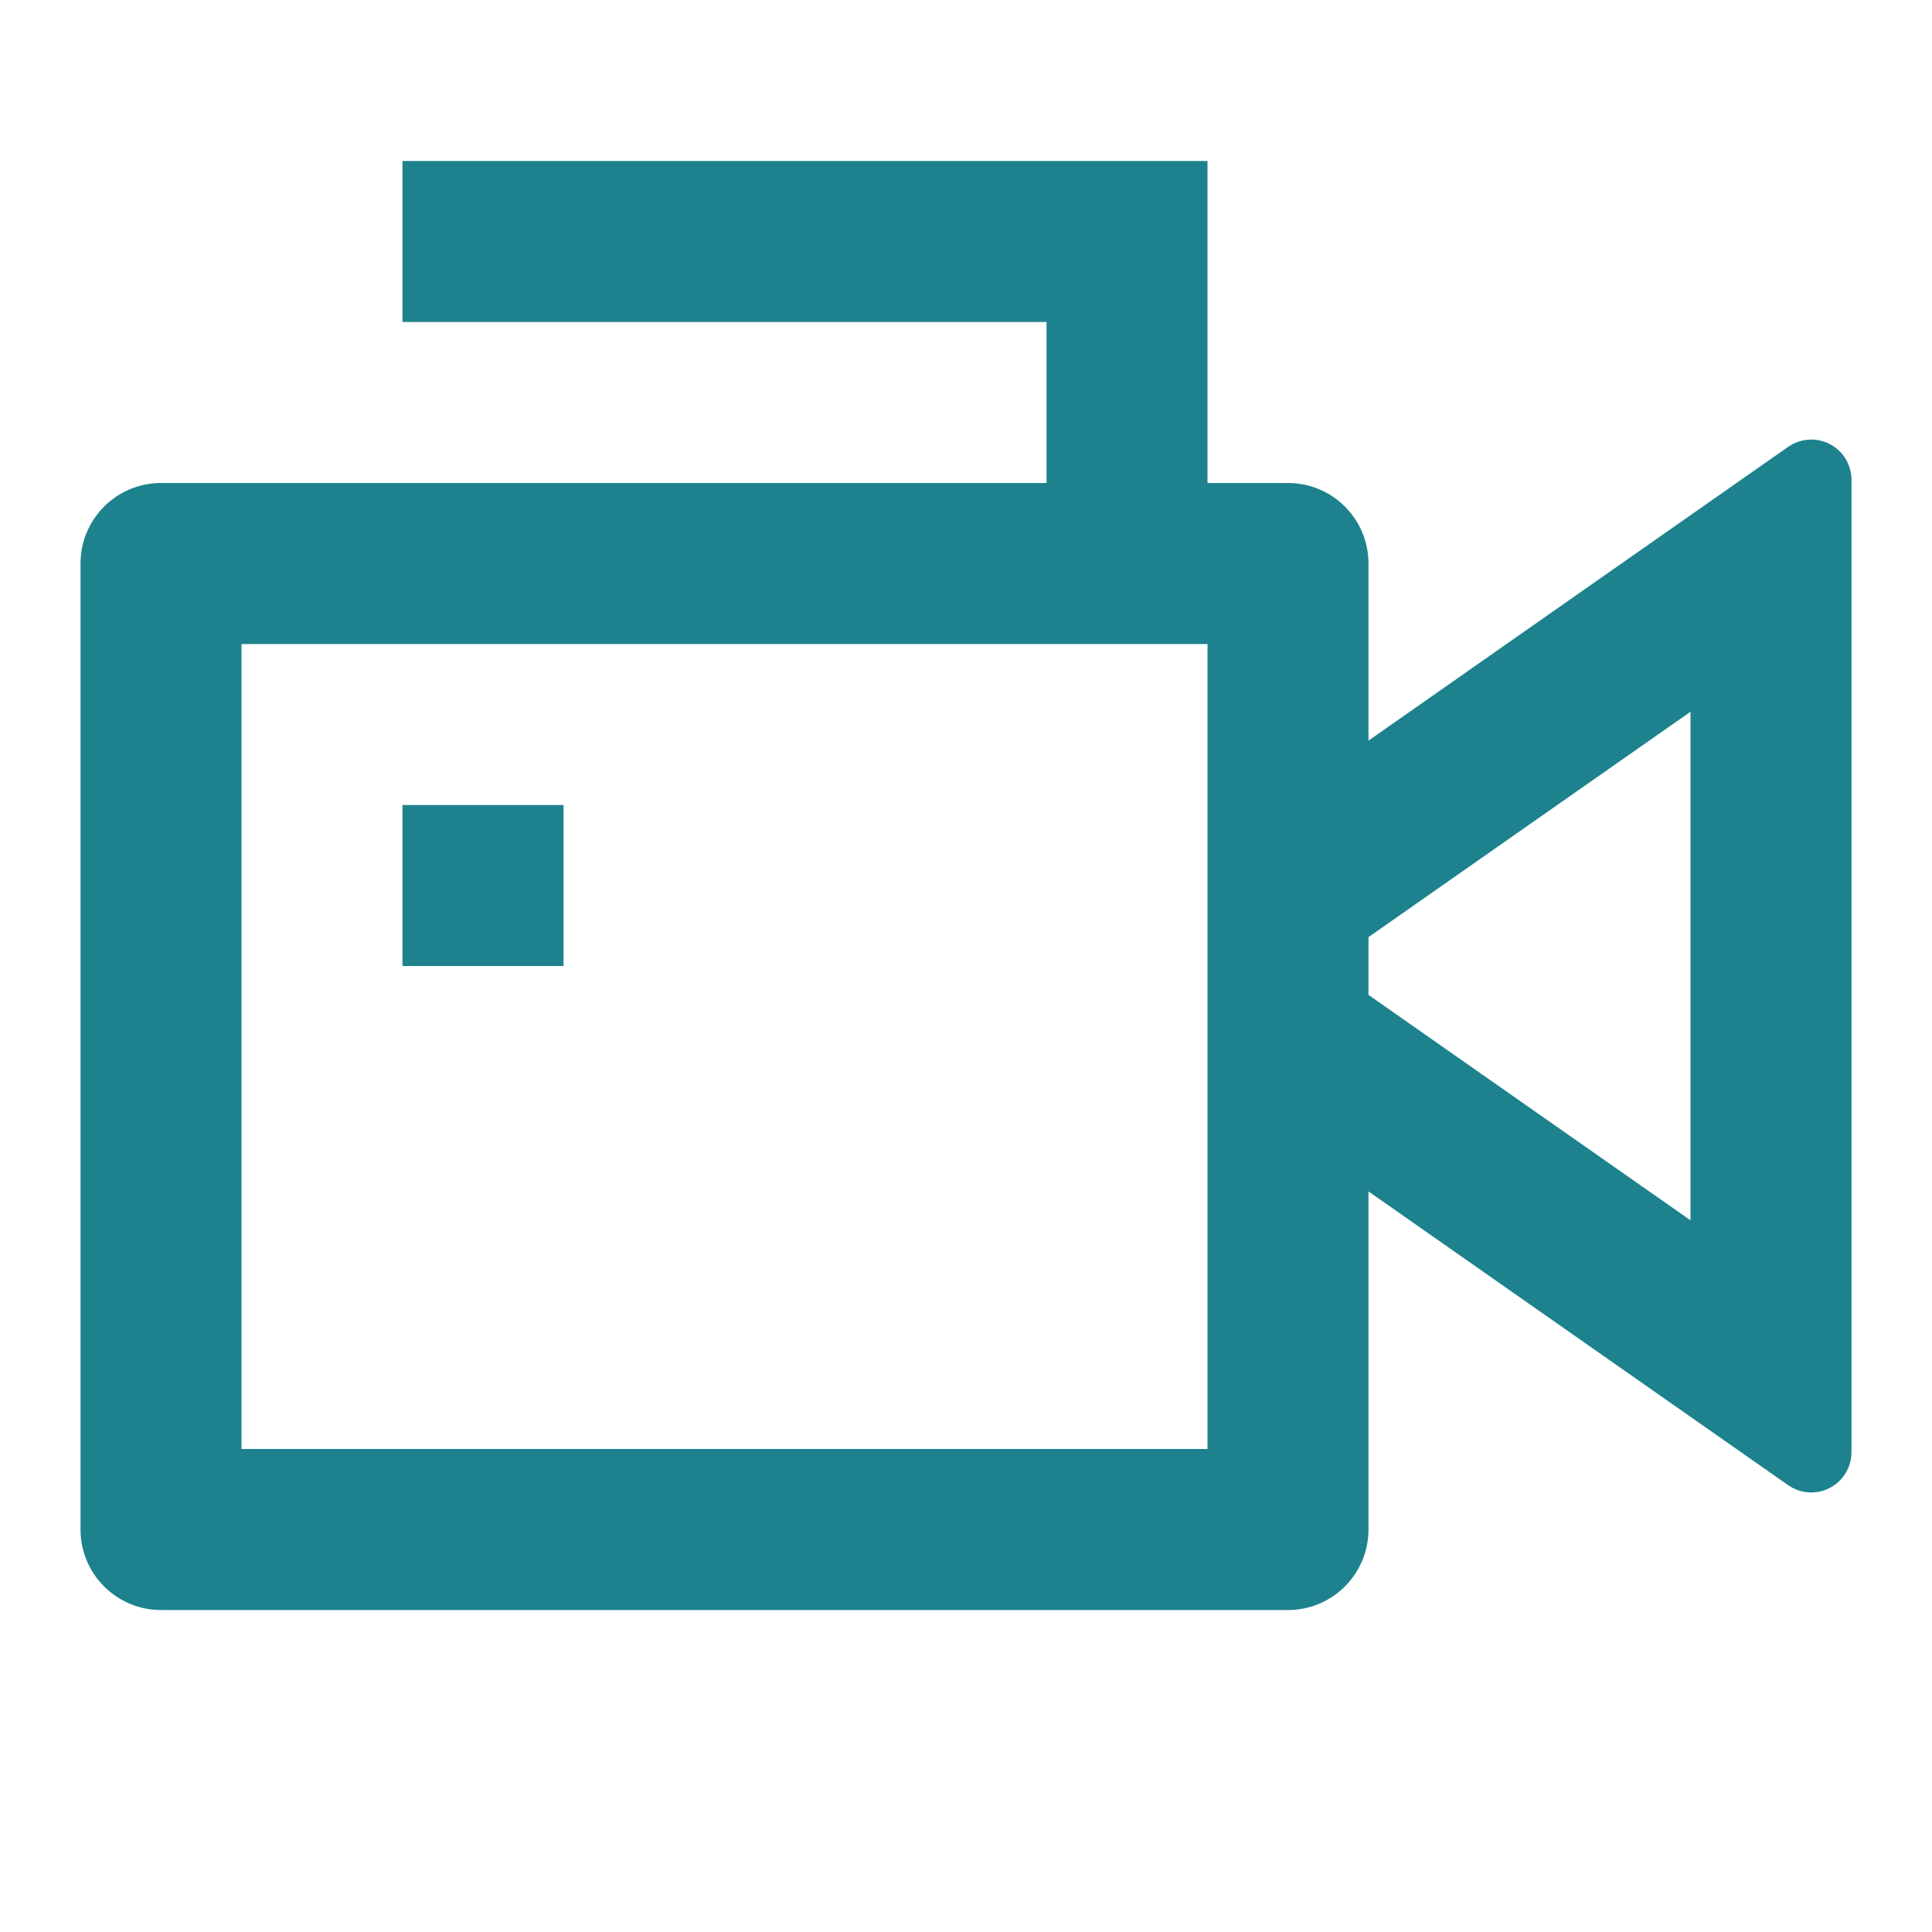 <svg width="40" height="40" viewBox="0 0 40 40" fill="none" xmlns="http://www.w3.org/2000/svg">
    <path d="M21.667 10V6.667H8.333V3.333H25V10H26.667C27.587 10 28.333 10.746 28.333 11.667V15.334L37.022 9.251C37.399 8.987 37.919 9.079 38.183 9.456C38.281 9.596 38.333 9.763 38.333 9.934V30.066C38.333 30.526 37.96 30.9 37.5 30.9C37.329 30.9 37.162 30.847 37.022 30.749L28.333 24.667V31.667C28.333 32.587 27.587 33.334 26.667 33.334H3.333C2.413 33.334 1.667 32.587 1.667 31.667V11.667C1.667 10.746 2.413 10 3.333 10H21.667ZM25 13.334H5V30H25V13.334ZM28.333 20.598L35 25.265V14.736L28.333 19.402V20.598ZM8.333 16.667H11.667V20H8.333V16.667Z" fill="#1D828E"/>
</svg>
